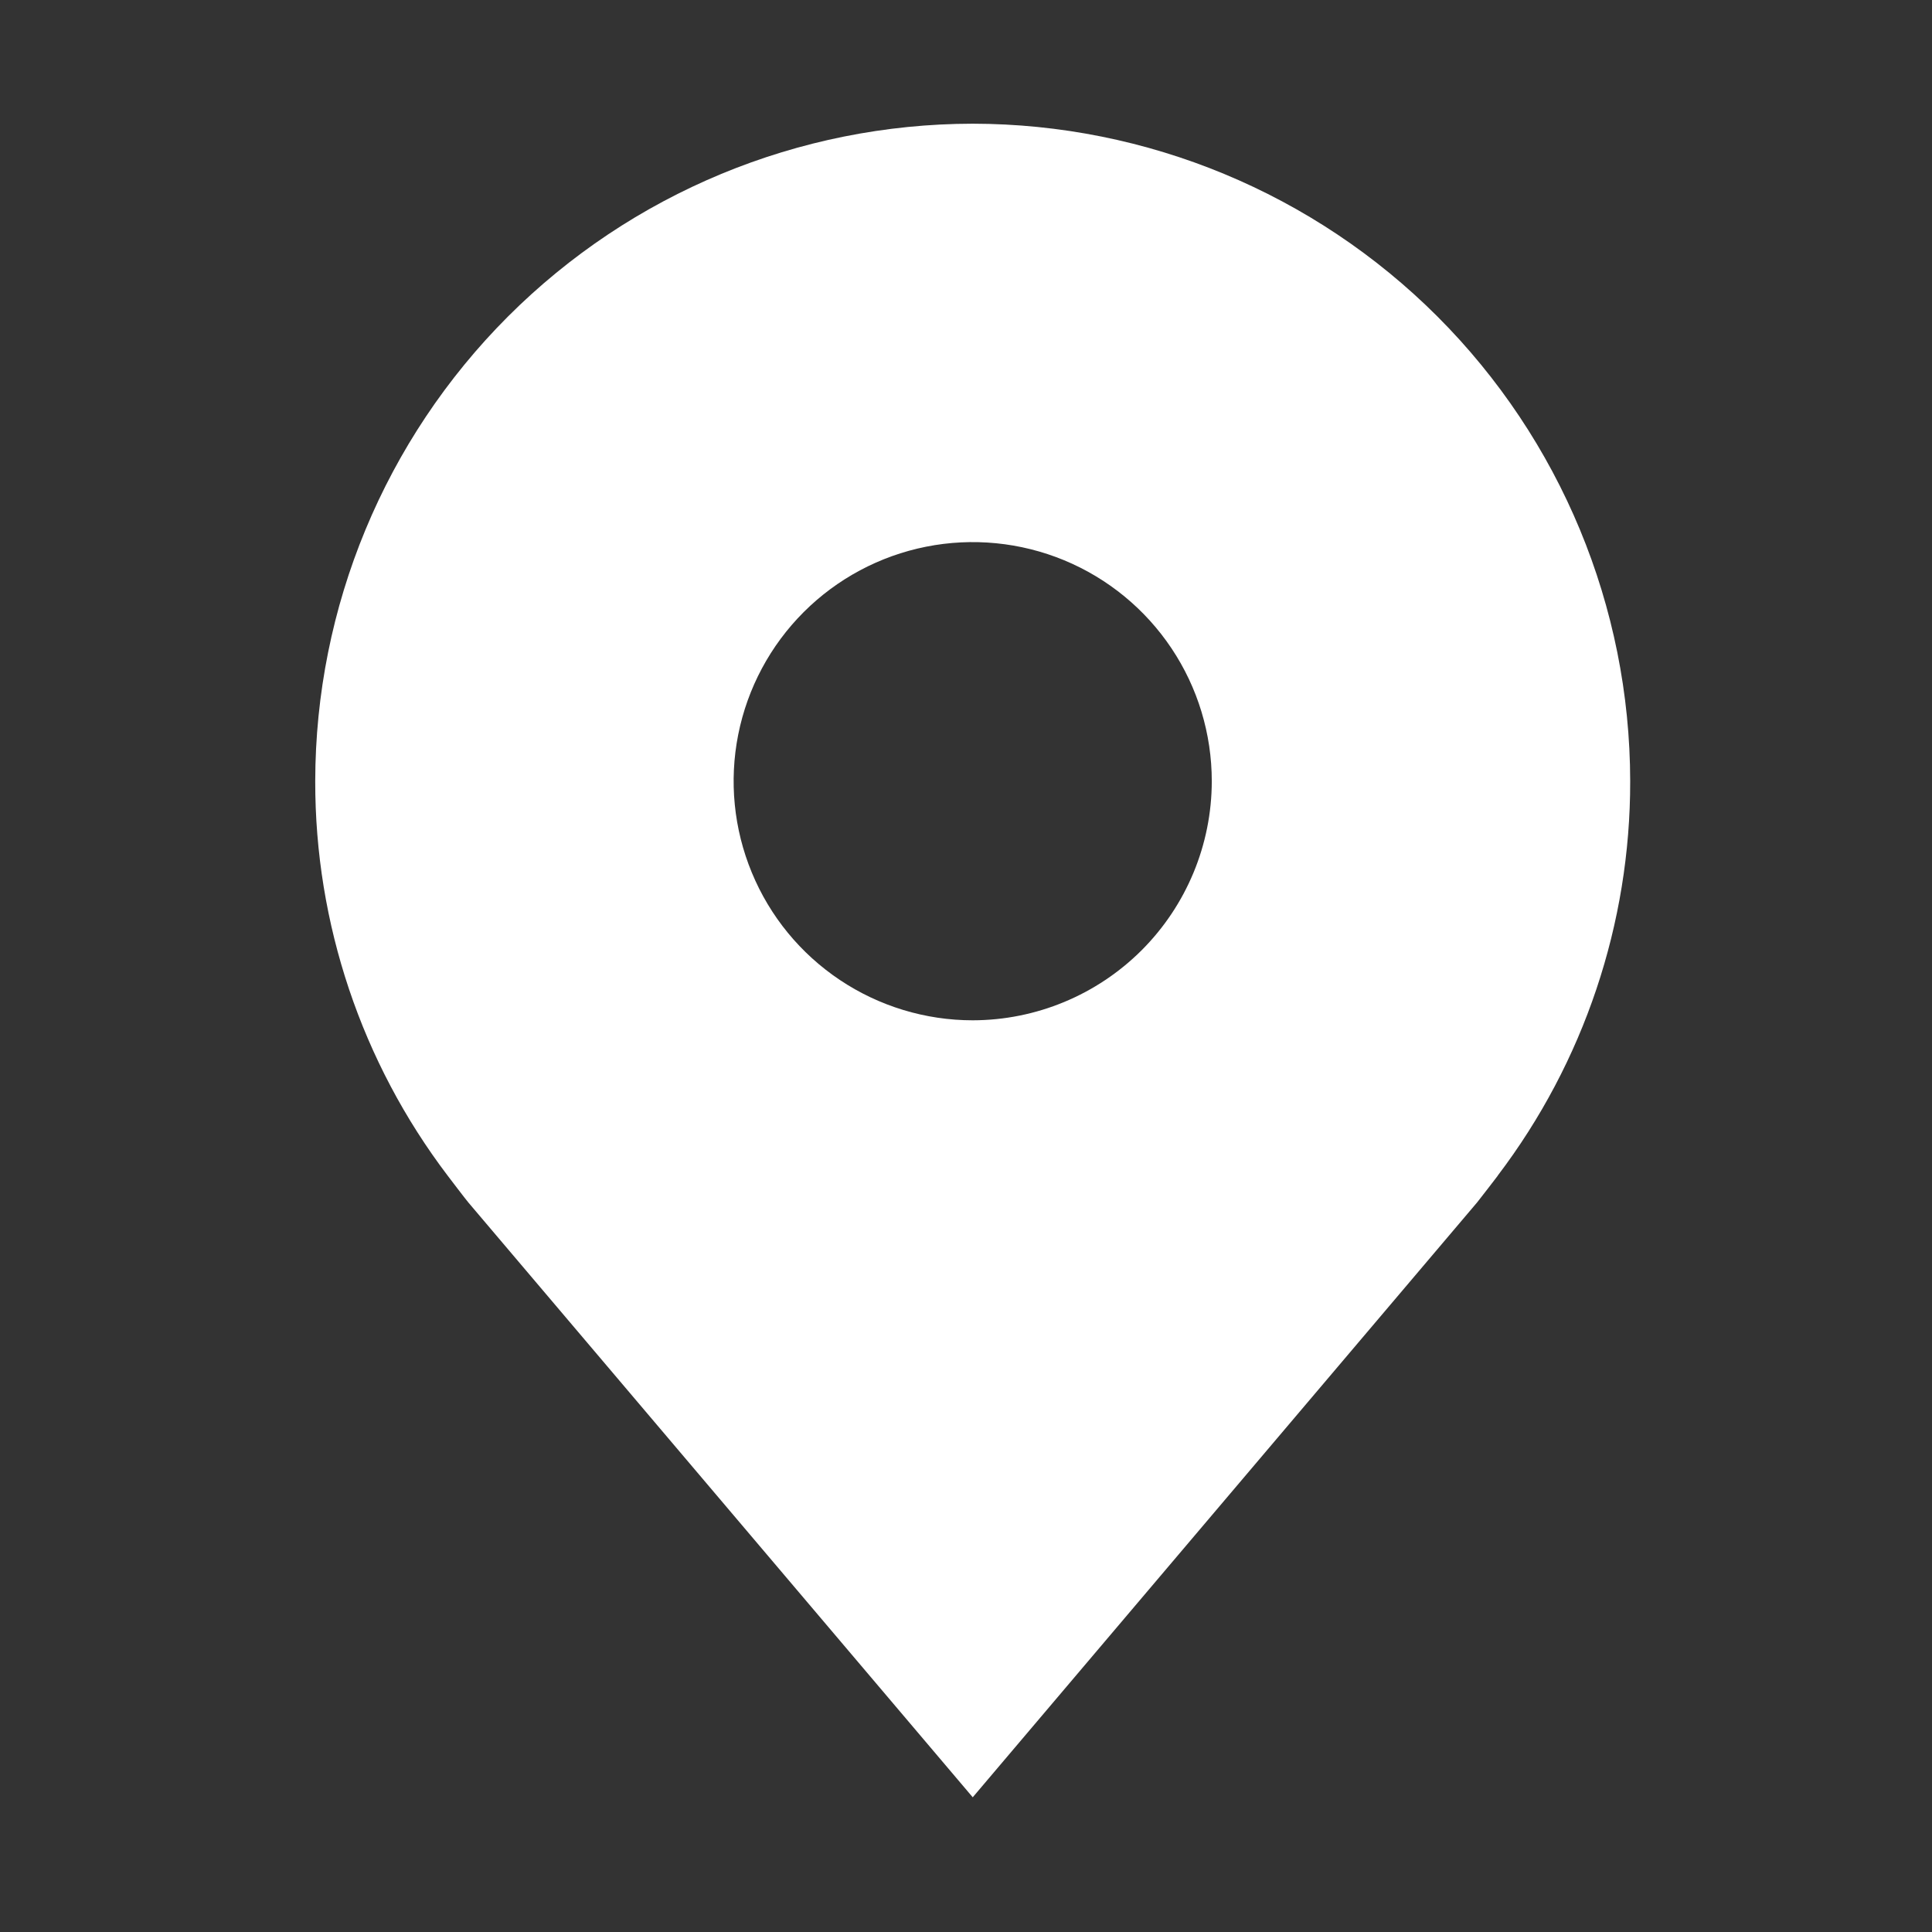 <svg width="37" height="37" viewBox="0 0 37 37" fill="none" xmlns="http://www.w3.org/2000/svg">
<rect x="0" y="0" width="37" height="37" fill="#333333" stroke="none"/>
<path d="M18.629 2.369C15.29 2.373 12.09 3.701 9.729 6.061C7.369 8.422 6.041 11.622 6.037 14.961C6.033 17.689 6.924 20.343 8.574 22.516C8.574 22.516 8.917 22.968 8.973 23.033L18.629 34.42L28.289 23.027C28.339 22.967 28.684 22.516 28.684 22.516L28.685 22.512C30.334 20.34 31.224 17.688 31.22 14.961C31.216 11.622 29.888 8.422 27.528 6.061C25.167 3.701 21.967 2.373 18.629 2.369ZM18.629 19.54C17.723 19.54 16.838 19.271 16.085 18.768C15.332 18.265 14.745 17.55 14.399 16.713C14.052 15.876 13.961 14.956 14.138 14.067C14.315 13.179 14.751 12.363 15.391 11.723C16.031 11.083 16.847 10.647 17.735 10.47C18.624 10.293 19.544 10.384 20.381 10.73C21.218 11.077 21.933 11.664 22.436 12.417C22.939 13.17 23.207 14.055 23.207 14.961C23.206 16.175 22.723 17.338 21.865 18.197C21.006 19.055 19.843 19.538 18.629 19.54Z" fill="white"/>
</svg>
